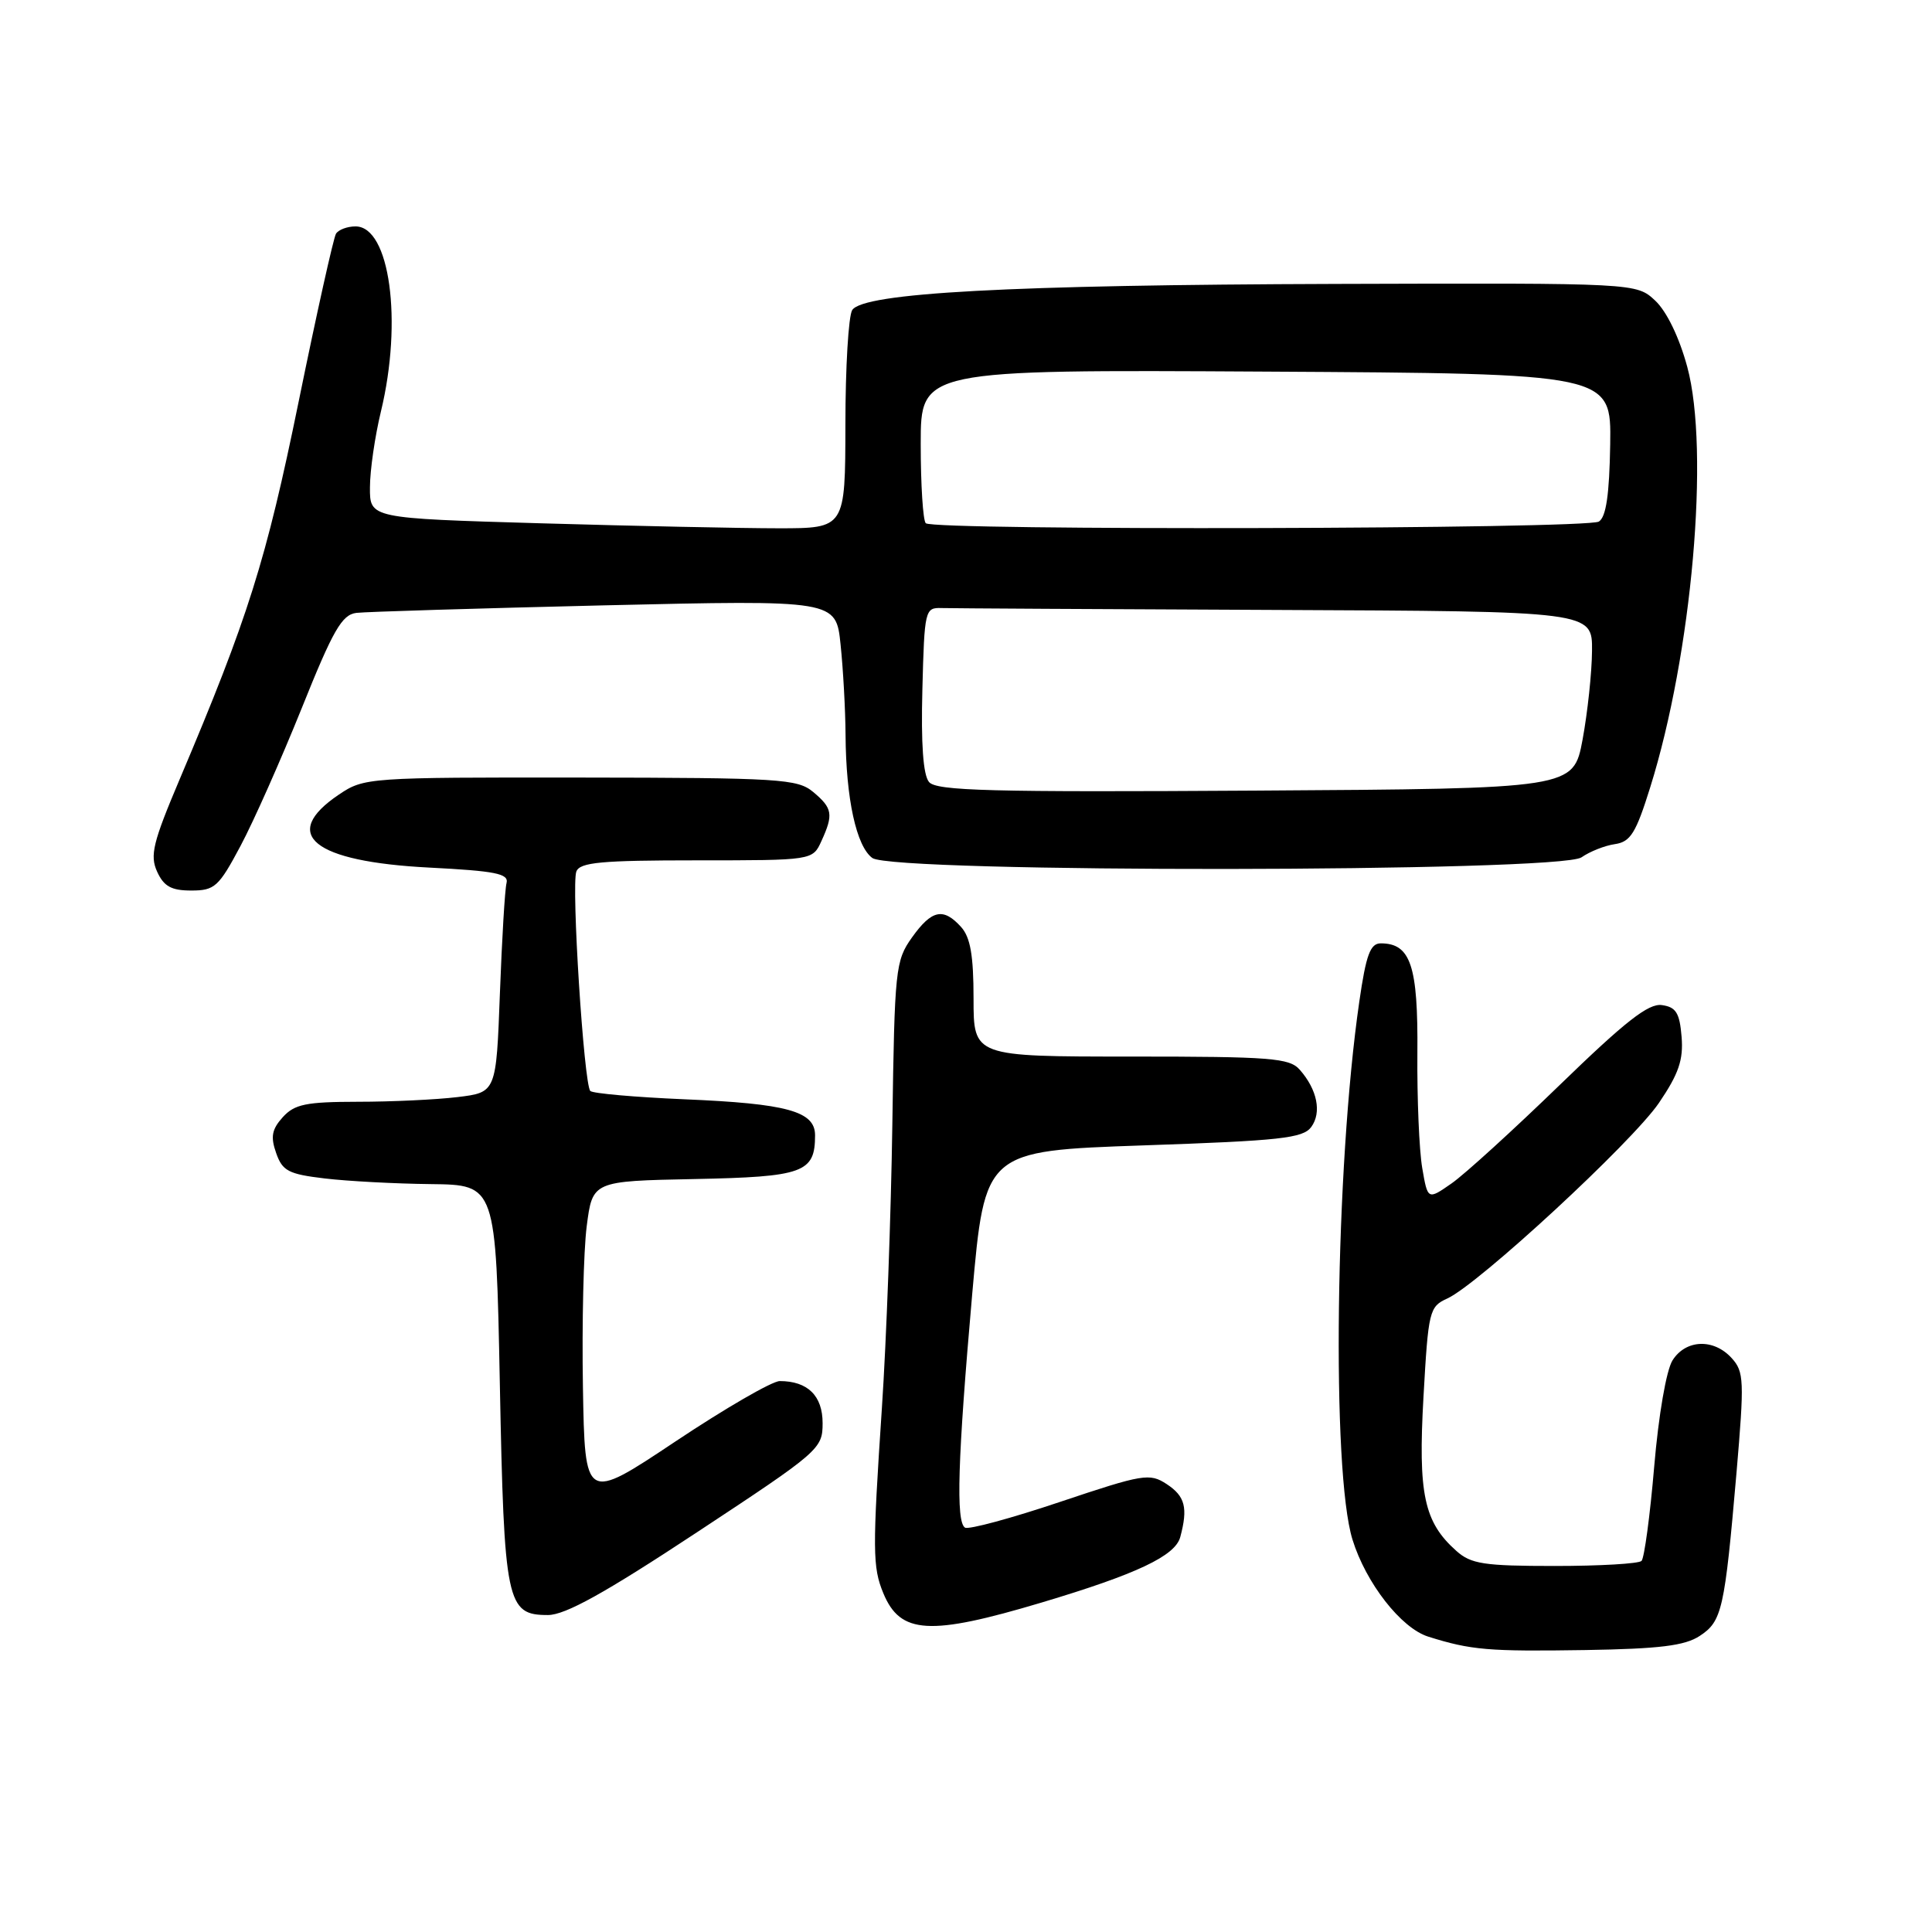 <?xml version="1.0" encoding="UTF-8" standalone="no"?>
<!DOCTYPE svg PUBLIC "-//W3C//DTD SVG 1.1//EN" "http://www.w3.org/Graphics/SVG/1.1/DTD/svg11.dtd" >
<svg xmlns="http://www.w3.org/2000/svg" xmlns:xlink="http://www.w3.org/1999/xlink" version="1.1" viewBox="0 0 256 256">
 <g >
 <path fill="currentColor"
d=" M 225.22 216.77 C 228.18 214.83 228.52 213.33 230.09 195.21 C 231.14 182.94 231.10 181.76 229.46 179.96 C 227.08 177.33 223.38 177.47 221.62 180.25 C 220.80 181.55 219.77 187.48 219.19 194.33 C 218.64 200.83 217.88 206.45 217.51 206.83 C 217.14 207.20 211.97 207.50 206.02 207.50 C 196.62 207.50 194.92 207.24 192.97 205.50 C 188.68 201.68 187.89 197.96 188.62 185.06 C 189.26 173.69 189.39 173.14 191.77 172.06 C 195.90 170.18 216.27 151.35 219.82 146.14 C 222.44 142.28 223.07 140.44 222.82 137.38 C 222.56 134.21 222.08 133.44 220.21 133.18 C 218.44 132.92 215.36 135.34 206.71 143.73 C 200.54 149.71 194.08 155.60 192.34 156.81 C 189.18 159.01 189.18 159.01 188.45 154.75 C 188.05 152.41 187.76 145.56 187.81 139.53 C 187.91 127.97 186.92 125.00 182.96 125.00 C 181.57 125.00 181.01 126.50 180.11 132.75 C 176.92 154.75 176.42 194.96 179.21 204.00 C 180.99 209.76 185.65 215.73 189.24 216.86 C 194.92 218.65 197.21 218.84 210.09 218.64 C 219.89 218.48 223.25 218.07 225.22 216.77 Z  M 138.00 212.35 C 150.62 208.58 155.72 206.17 156.39 203.67 C 157.43 199.79 157.04 198.26 154.59 196.65 C 152.33 195.17 151.49 195.31 140.46 199.01 C 134.01 201.18 128.34 202.71 127.87 202.42 C 126.64 201.66 126.90 193.36 128.82 171.50 C 130.50 152.50 130.50 152.50 151.50 151.77 C 169.68 151.15 172.66 150.82 173.75 149.33 C 175.15 147.41 174.55 144.39 172.23 141.75 C 170.86 140.19 168.45 140.00 149.85 140.00 C 129.00 140.00 129.00 140.00 129.00 132.33 C 129.00 126.59 128.58 124.20 127.35 122.83 C 124.99 120.22 123.46 120.55 120.84 124.22 C 118.65 127.30 118.54 128.38 118.24 148.97 C 118.07 160.81 117.45 177.70 116.86 186.50 C 115.60 205.42 115.61 207.65 117.05 211.12 C 119.30 216.55 123.17 216.78 138.00 212.35 Z  M 92.36 203.03 C 108.61 192.32 109.00 191.98 109.00 188.57 C 109.00 184.94 107.02 183.00 103.32 183.00 C 102.32 183.00 96.10 186.60 89.50 191.00 C 77.50 199.00 77.50 199.00 77.24 183.75 C 77.10 175.36 77.32 165.80 77.74 162.50 C 78.51 156.50 78.51 156.50 92.00 156.23 C 106.47 155.94 108.00 155.39 108.00 150.43 C 108.00 147.25 104.31 146.23 90.66 145.66 C 84.15 145.38 78.55 144.89 78.22 144.56 C 77.37 143.71 75.68 117.27 76.37 115.48 C 76.84 114.26 79.65 114.00 92.31 114.00 C 107.68 114.00 107.68 114.00 108.84 111.45 C 110.46 107.91 110.32 107.09 107.75 104.94 C 105.67 103.21 103.38 103.06 76.90 103.03 C 48.74 103.00 48.24 103.04 44.90 105.29 C 37.04 110.59 41.47 114.17 56.89 114.96 C 65.65 115.41 67.43 115.76 67.12 117.00 C 66.90 117.83 66.51 124.41 66.24 131.63 C 65.75 144.75 65.75 144.75 60.62 145.37 C 57.81 145.71 51.86 145.99 47.40 145.99 C 40.55 146.00 39.03 146.31 37.47 148.03 C 36.02 149.64 35.83 150.63 36.59 152.78 C 37.42 155.16 38.22 155.58 43.02 156.15 C 46.03 156.51 52.37 156.85 57.10 156.90 C 65.71 157.00 65.71 157.00 66.23 183.31 C 66.80 212.48 67.12 214.00 72.60 214.00 C 74.90 214.00 80.13 211.10 92.36 203.03 Z  M 31.87 112.09 C 33.61 108.83 37.25 100.62 39.98 93.84 C 44.13 83.49 45.30 81.45 47.22 81.21 C 48.47 81.06 63.29 80.61 80.13 80.21 C 110.77 79.50 110.77 79.50 111.38 85.40 C 111.72 88.64 112.02 94.04 112.04 97.40 C 112.10 105.86 113.47 112.14 115.59 113.69 C 118.32 115.68 206.70 115.60 209.56 113.60 C 210.66 112.83 212.65 112.04 213.99 111.85 C 216.05 111.55 216.77 110.39 218.66 104.33 C 224.20 86.63 226.57 59.69 223.57 48.61 C 222.51 44.70 220.85 41.27 219.33 39.84 C 216.83 37.50 216.83 37.50 177.17 37.62 C 133.78 37.75 114.37 38.80 112.92 41.09 C 112.43 41.87 112.02 48.69 112.02 56.25 C 112.00 70.00 112.00 70.00 103.16 70.00 C 98.30 70.00 84.13 69.70 71.66 69.34 C 49.00 68.68 49.00 68.68 49.02 64.59 C 49.02 62.34 49.68 57.80 50.48 54.50 C 53.37 42.53 51.65 30.00 47.11 30.00 C 46.01 30.00 44.85 30.44 44.52 30.97 C 44.19 31.51 41.96 41.52 39.57 53.23 C 35.26 74.31 32.88 81.85 23.81 103.25 C 20.26 111.63 19.84 113.35 20.82 115.50 C 21.71 117.45 22.70 118.00 25.34 118.00 C 28.45 118.00 28.98 117.52 31.87 112.09 Z  M 123.10 103.62 C 122.32 102.69 122.03 98.55 122.22 91.36 C 122.49 80.82 122.57 80.50 124.75 80.57 C 125.99 80.61 145.90 80.72 169.00 80.82 C 211.00 81.00 211.00 81.00 210.95 86.25 C 210.93 89.14 210.36 94.42 209.70 98.00 C 208.48 104.50 208.48 104.50 166.37 104.76 C 131.19 104.98 124.07 104.79 123.10 103.62 Z  M 122.67 69.33 C 122.30 68.97 122.00 64.24 122.00 58.82 C 122.00 48.98 122.00 48.98 167.75 49.24 C 213.50 49.50 213.50 49.50 213.36 58.88 C 213.25 65.55 212.82 68.50 211.86 69.11 C 210.28 70.11 123.66 70.33 122.67 69.33 Z "/>
</g>
</svg>